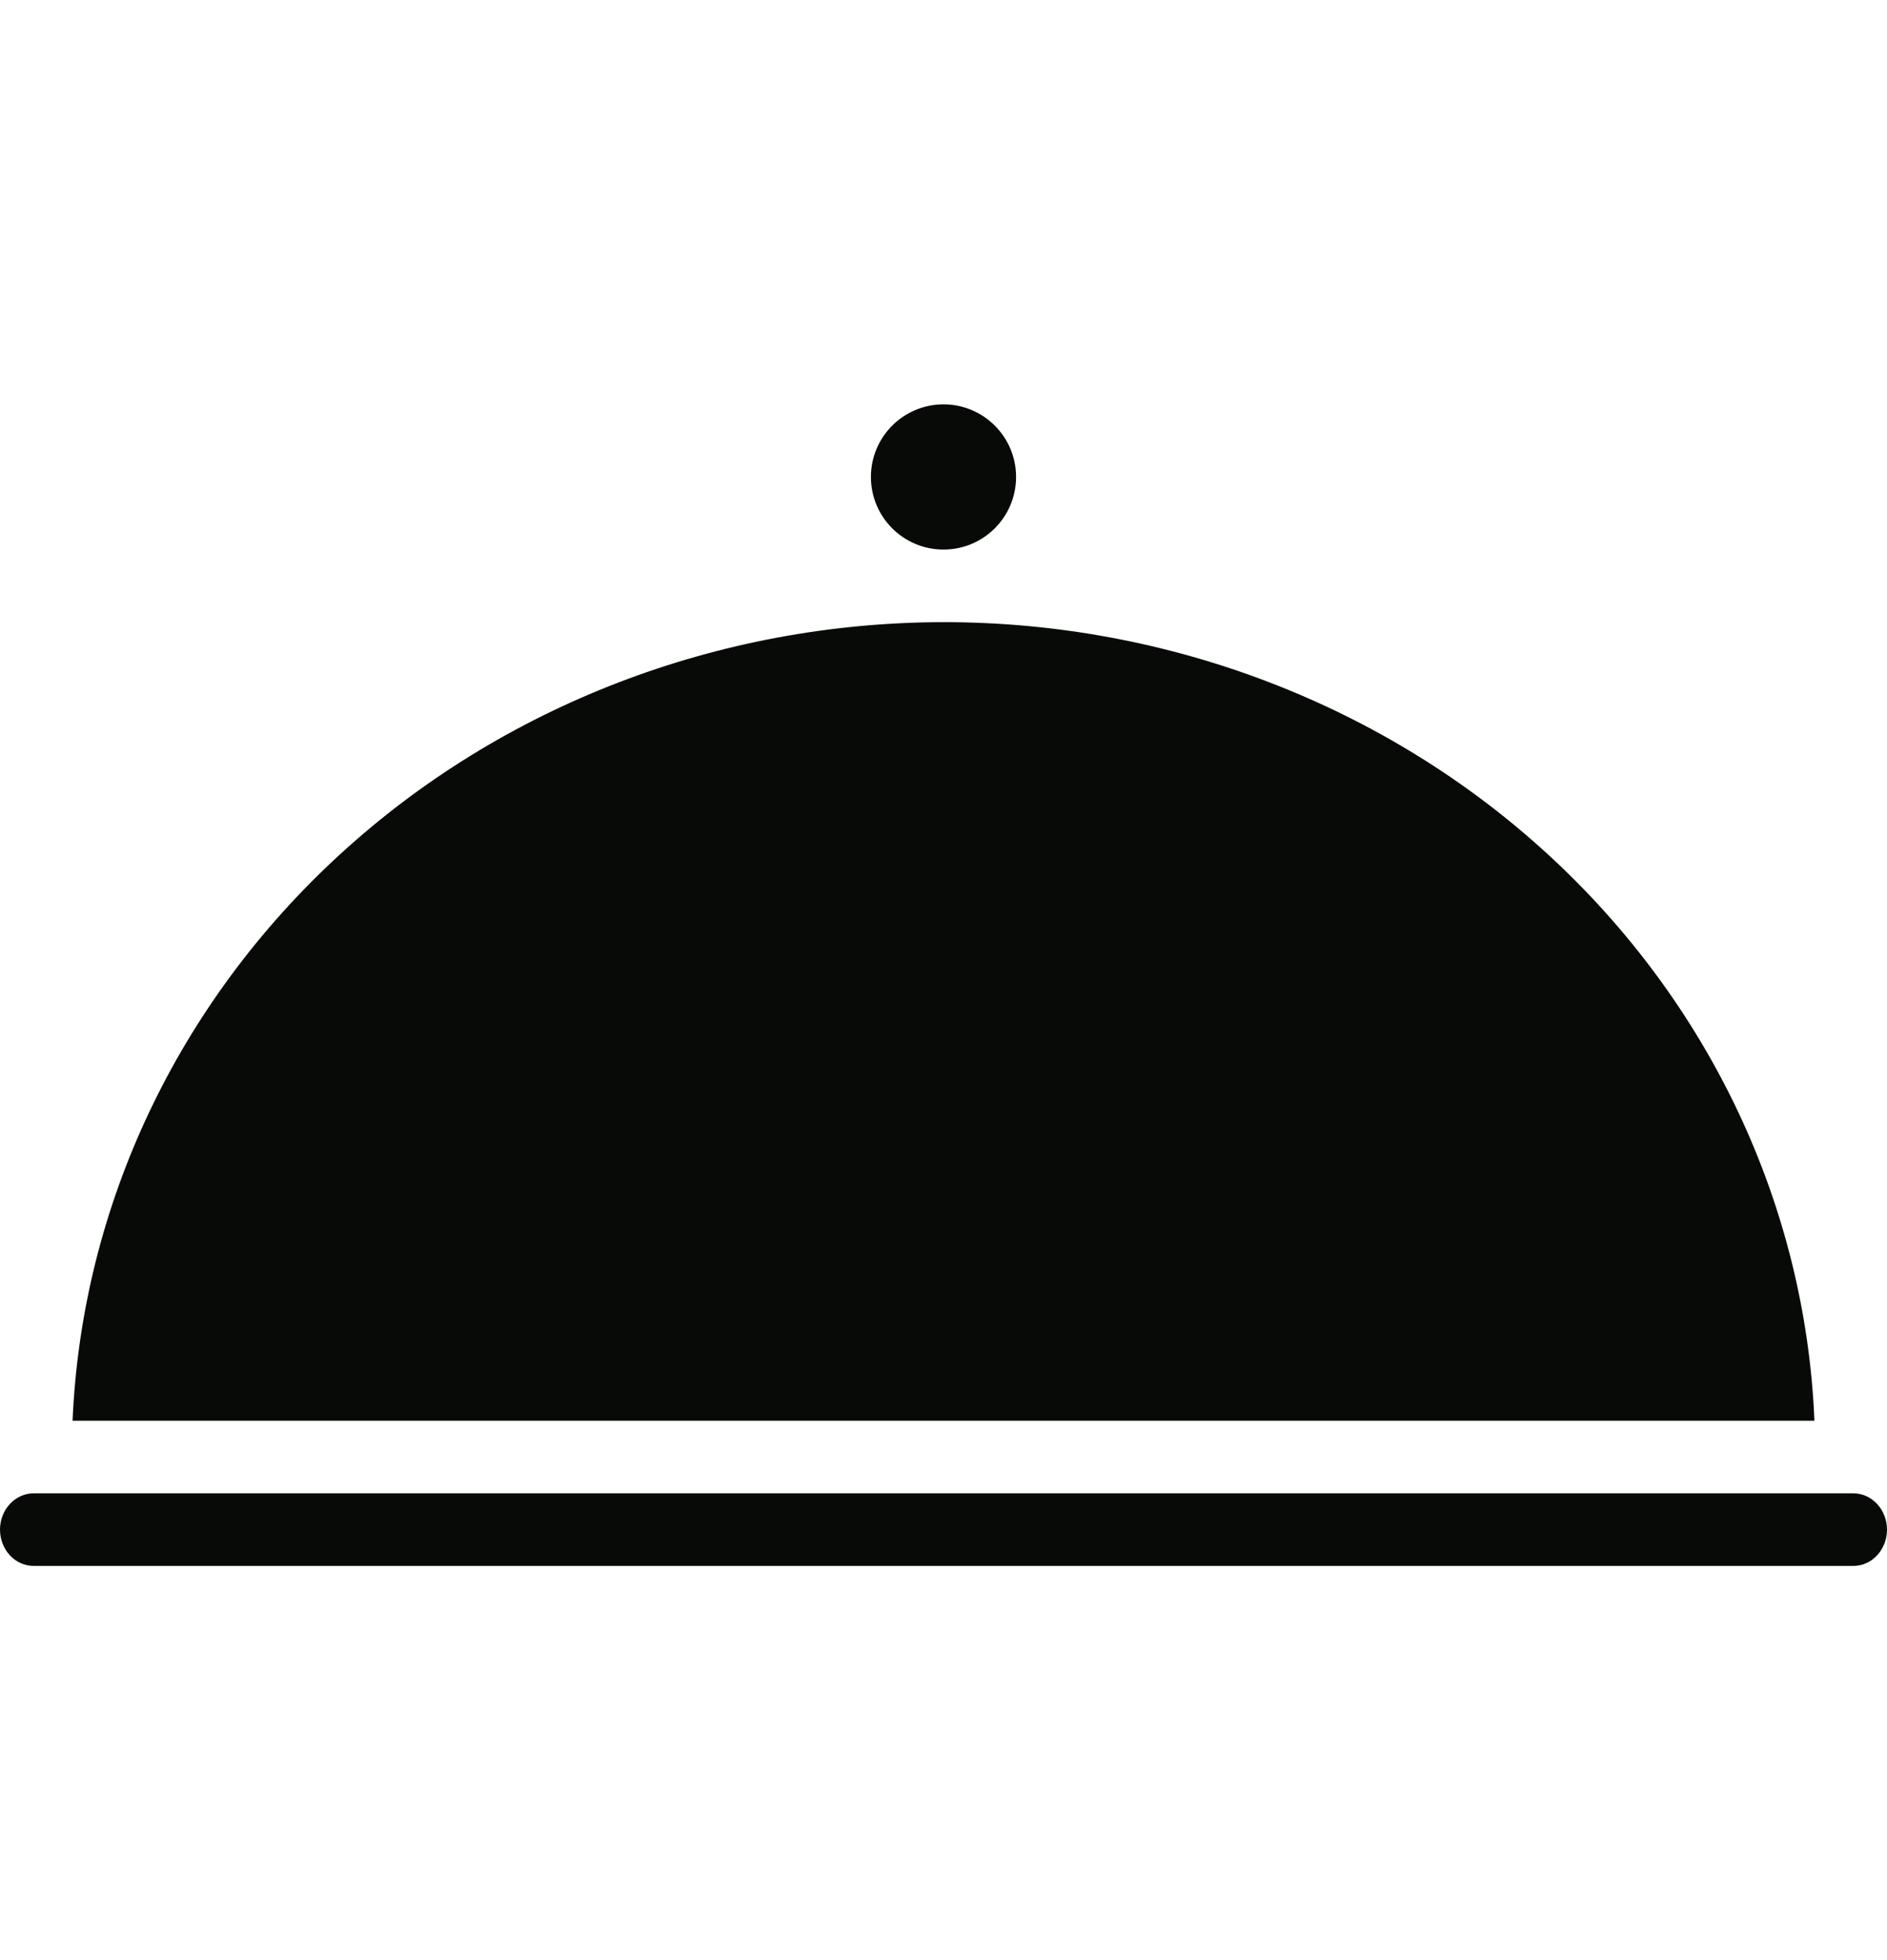 <svg width="26" height="27" viewBox="0 0 26 27" fill="none" xmlns="http://www.w3.org/2000/svg">
<g clip-path="url(#clip0_346_12359)">
<path d="M13 7.57C13.552 7.57 14 7.123 14 6.57C14 6.018 13.552 5.57 13 5.57C12.448 5.57 12 6.018 12 6.57C12 7.123 12.448 7.57 13 7.57Z" fill="#080A07"/>
<path d="M25.536 20.57H0.464C0.341 20.57 0.223 20.623 0.136 20.717C0.049 20.811 0 20.938 0 21.07C0 21.203 0.049 21.33 0.136 21.424C0.223 21.518 0.341 21.57 0.464 21.57H25.536C25.659 21.57 25.777 21.518 25.864 21.424C25.951 21.33 26 21.203 26 21.07C26 20.938 25.951 20.811 25.864 20.717C25.777 20.623 25.659 20.57 25.536 20.57Z" fill="#080A07"/>
<path d="M13 8.57C9.899 8.574 6.919 9.72 4.683 11.77C2.447 13.82 1.127 16.614 1 19.57H25C24.878 16.613 23.56 13.815 21.323 11.764C19.086 9.713 16.103 8.569 13 8.57Z" fill="#080A07"/>
</g>
<defs>
<clipPath id="clip0_346_12359">
<rect width="26" height="26" fill="white" transform="translate(0 0.57)"/>
</clipPath>
</defs>
</svg>
